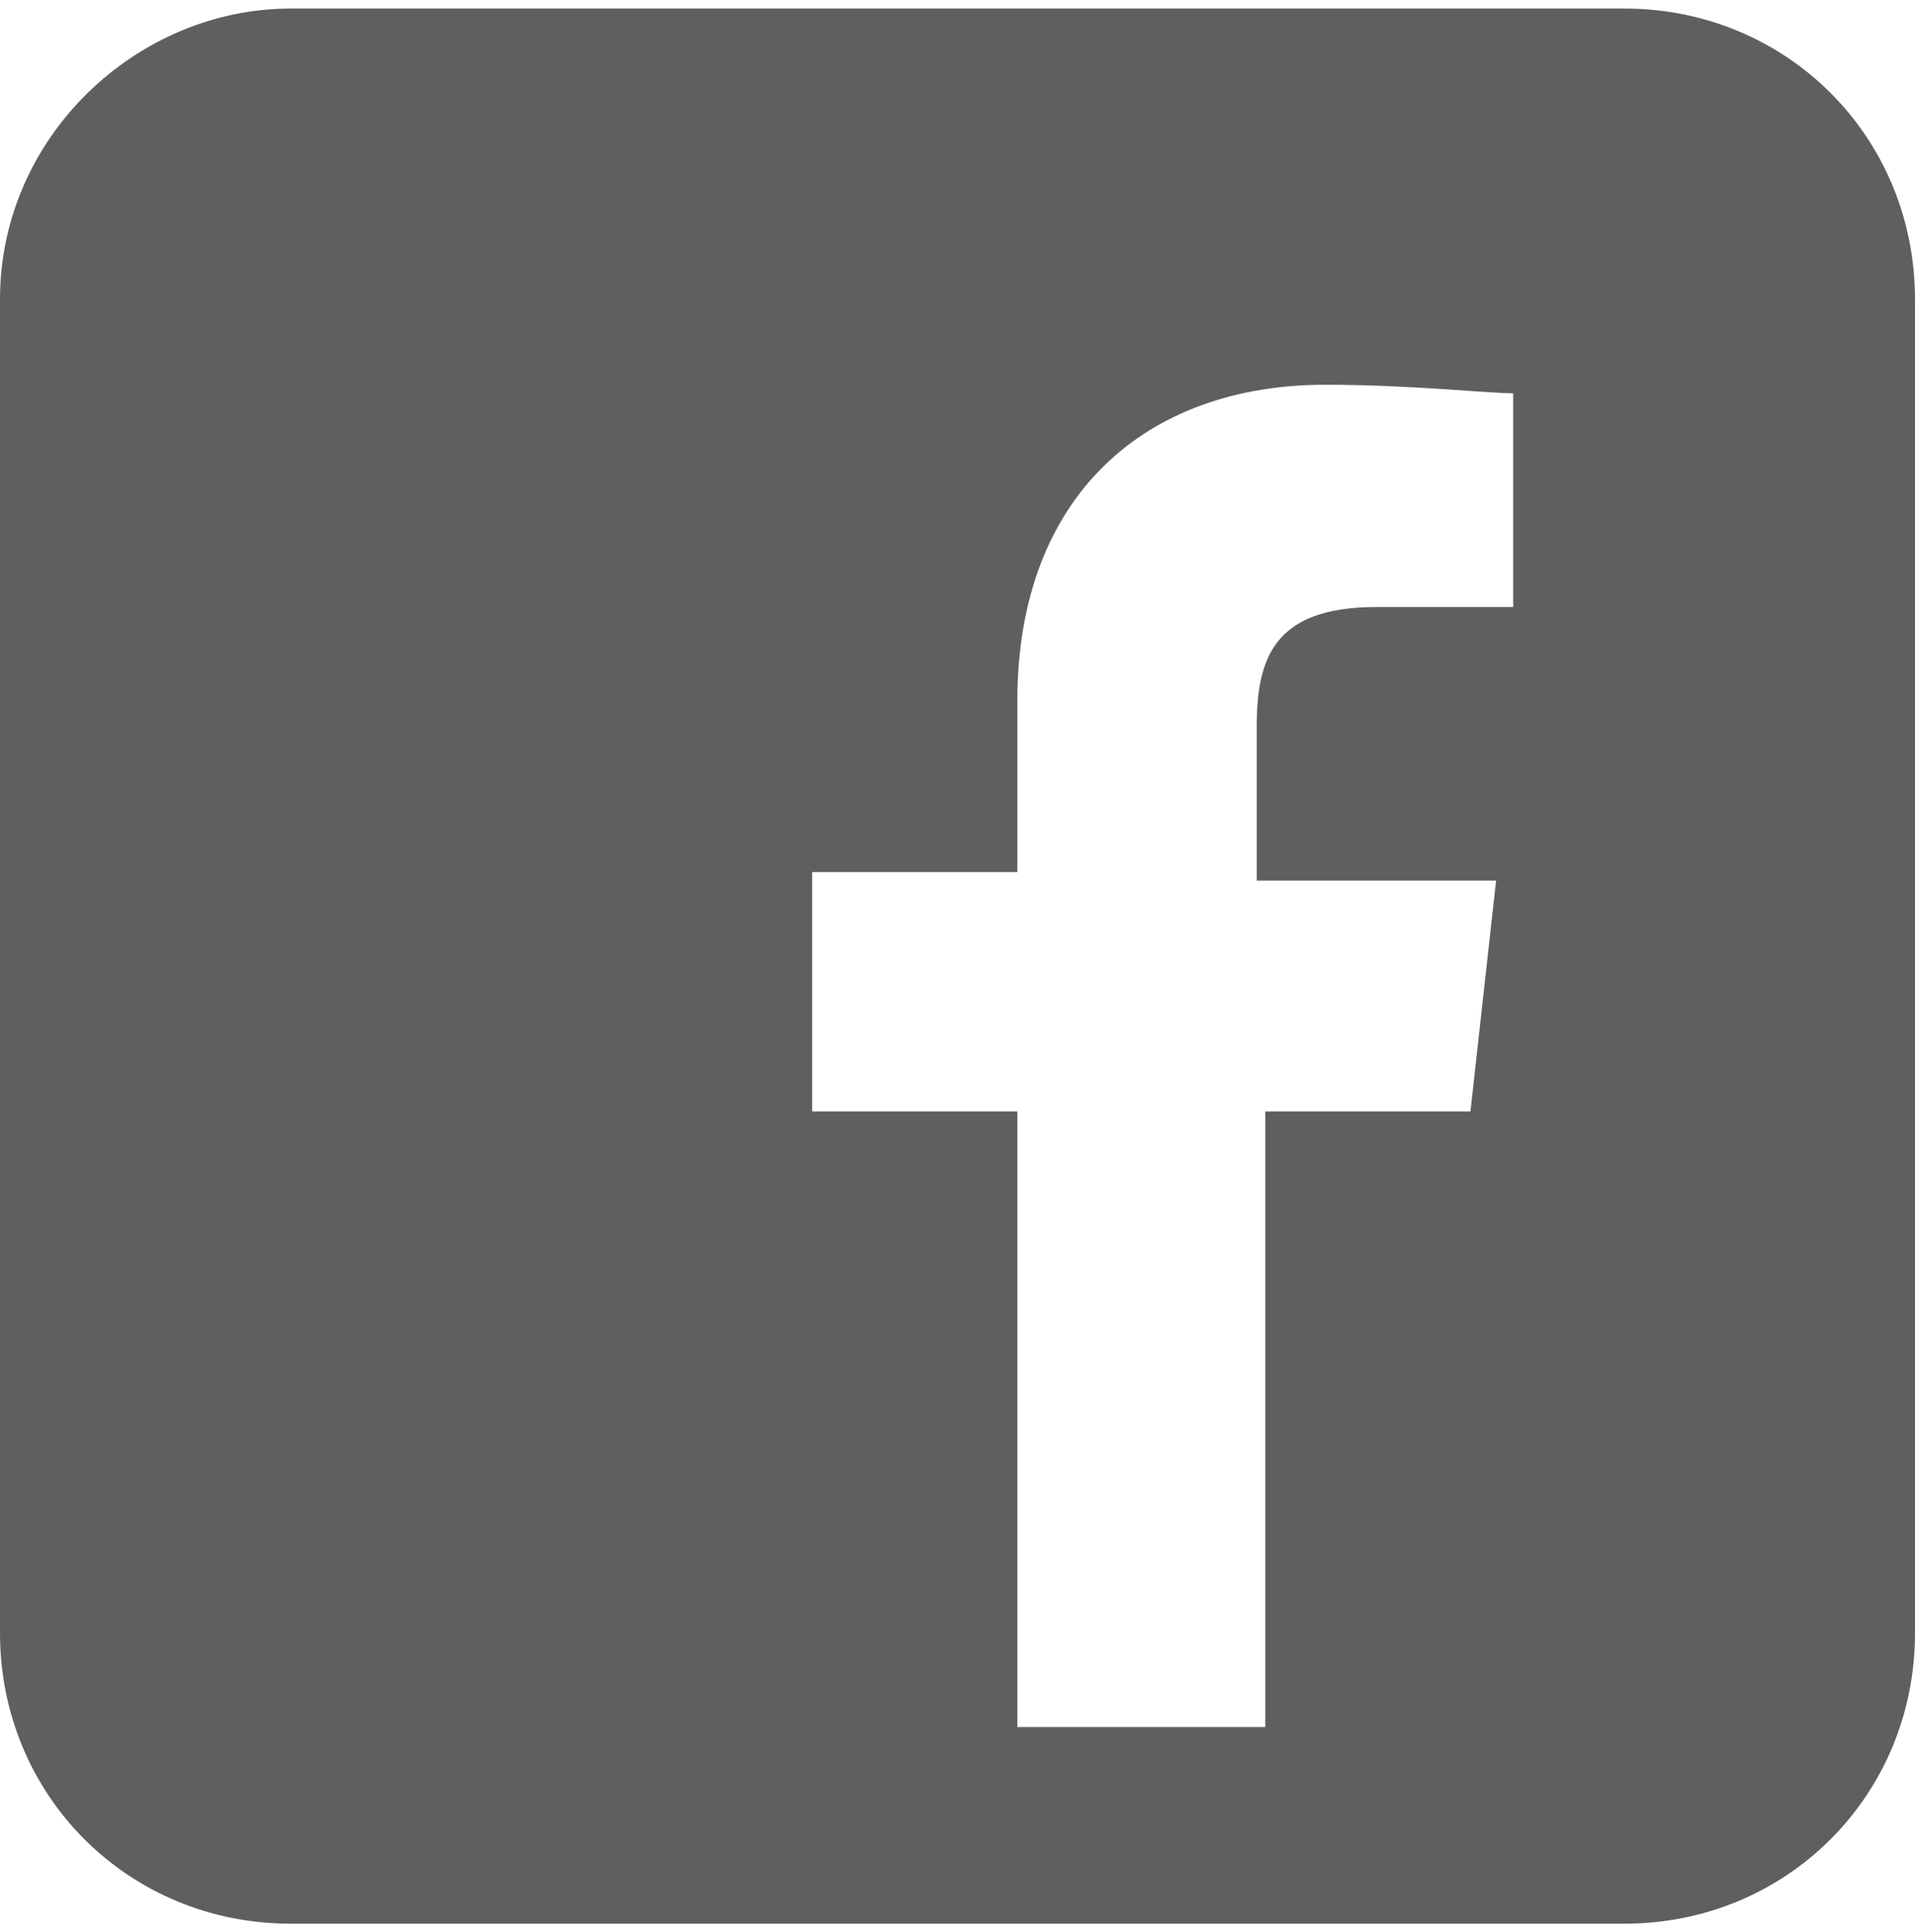 <?xml version="1.0" encoding="utf-8"?>
<!-- Generator: Adobe Illustrator 19.0.0, SVG Export Plug-In . SVG Version: 6.00 Build 0)  -->
<svg version="1.1" id="Capa_1" xmlns="http://www.w3.org/2000/svg" xmlns:xlink="http://www.w3.org/1999/xlink" x="0px" y="0px"
	 viewBox="0 0 22.4 22.6" style="enable-background:new 0 0 22.4 22.6;" xml:space="preserve">
<style type="text/css">
	.st0{opacity:0.9;}
	.st1{fill:#4E4E4E;}
	.st2{opacity:0.9;fill:#4E4E4E;}
	.st3{fill:#2480A5;}
	.st4{fill:none;}
	.st5{opacity:0.9;fill:none;stroke:#4E4E4E;stroke-width:0.174;stroke-miterlimit:10;}
</style>
<g id="XMLID_641_" class="st0">
	<path id="XMLID_642_" class="st1" d="M19,0.1H3.4C1.6,0.1,0,1.6,0,3.5v15.6c0,1.9,1.5,3.4,3.4,3.4H19c1.9,0,3.4-1.5,3.4-3.4V3.5
		C22.4,1.6,20.9,0.1,19,0.1z M17.6,7.1l-1.5,0c-1.2,0-1.4,0.6-1.4,1.4v1.8h2.8L17.2,13h-2.4v7.2h-2.9V13H9.5v-2.8h2.4V8.2
		c0-2.4,1.5-3.7,3.6-3.7c1,0,1.9,0.1,2.2,0.1V7.1z"/>
</g>
<g id="XMLID_631_">
	<g id="XMLID_32_">
		<path id="XMLID_33_" class="st2" d="M-54.7,0.1h-15.6c-1.9,0-3.4,1.5-3.4,3.4v15.6c0,1.9,1.5,3.4,3.4,3.4h15.6
			c1.9,0,3.4-1.5,3.4-3.4V3.5C-51.3,1.6-52.9,0.1-54.7,0.1z M-56,8.7c0,0.1,0,0.3,0,0.4c0,3.9-3,8.3-8.3,8.3c-1.7,0-3.2-0.5-4.5-1.3
			c0.2,0,0.5,0,0.7,0c1.4,0,2.6-0.5,3.6-1.3c-1.3,0-2.4-0.9-2.7-2c0.2,0,0.4,0.1,0.6,0.1c0.3,0,0.5,0,0.8-0.1
			c-1.3-0.3-2.4-1.5-2.4-2.9v0c0.4,0.2,0.8,0.4,1.3,0.4c-0.8-0.5-1.3-1.4-1.3-2.4c0-0.5,0.1-1,0.4-1.5c1.4,1.8,3.6,2.9,6,3.1
			c0-0.2-0.1-0.4-0.1-0.7c0-1.6,1.3-2.9,2.9-2.9c0.8,0,1.6,0.4,2.1,0.9c0.7-0.1,1.3-0.4,1.9-0.7c-0.2,0.7-0.7,1.3-1.3,1.6
			c0.6-0.1,1.2-0.2,1.7-0.5C-54.9,7.8-55.4,8.3-56,8.7z"/>
	</g>
</g>
<g id="XMLID_375_">
	<path id="XMLID_541_" class="st2" d="M-96,6.6c0.1,0.4,0.1,0.7,0.1,1.1c0,3.3-2.7,6-6,6c-3.3,0-6-2.7-6-6c0-3.3,2.7-6,6-6
		c0.7,0,1.4,0.1,2,0.4c-1.8-1.2-3.9-1.9-6.3-1.9c-6.2,0-11.2,5-11.2,11.2c0,3.1,1.2,5.9,3.3,7.9l0.3-0.8l1.1,1.1l-0.8,0.2
		c2,1.8,4.6,2.8,7.4,2.8c6.2,0,11.2-5,11.2-11.2C-94.9,9.6-95.3,8-96,6.6z M-105.8,13.2l-6,5.5c-0.2,0.2-0.6,0-0.9-0.3
		c-0.2-0.2-0.3-0.5-0.3-0.7c0-0.1,0-0.2,0.1-0.3l6-5.5c0.2-0.2,0.6,0,0.9,0.3C-105.7,12.6-105.7,13-105.8,13.2z M-103.6,5.7
		c-0.3,0-0.5,0.2-0.5,0.5c0,0.3,0.2,0.5,0.5,0.5c0.3,0,0.5-0.2,0.5-0.5C-103.2,5.9-103.4,5.7-103.6,5.7z M-103.6,7.4
		c-0.3,0-0.5,0.2-0.5,0.5c0,0.3,0.2,0.5,0.5,0.5c0.3,0,0.5-0.2,0.5-0.5C-103.2,7.7-103.4,7.4-103.6,7.4z M-103.6,9.2
		c-0.3,0-0.5,0.2-0.5,0.5c0,0.3,0.2,0.5,0.5,0.5c0.3,0,0.5-0.2,0.5-0.5C-103.2,9.4-103.4,9.2-103.6,9.2z"/>
	<g id="XMLID_536_">
		<circle id="XMLID_540_" class="st3" cx="-103.6" cy="9.7" r="0.5"/>
		<circle id="XMLID_539_" class="st3" cx="-103.6" cy="7.9" r="0.5"/>
		<circle id="XMLID_538_" class="st3" cx="-103.6" cy="6.2" r="0.5"/>
		<line id="XMLID_537_" class="st4" x1="-113.5" y1="19.6" x2="-114" y2="19.2"/>
	</g>
	<circle id="XMLID_535_" class="st2" cx="-103.6" cy="6.2" r="0.5"/>
	<circle id="XMLID_534_" class="st2" cx="-103.6" cy="7.9" r="0.5"/>
	<circle id="XMLID_533_" class="st2" cx="-103.6" cy="9.7" r="0.5"/>
	<line id="XMLID_532_" class="st5" x1="-103.3" y1="6.2" x2="-100.1" y2="6.2"/>
	<line id="XMLID_447_" class="st5" x1="-103.3" y1="7.9" x2="-99.2" y2="7.9"/>
	<line id="XMLID_378_" class="st5" x1="-103.3" y1="9.7" x2="-98.6" y2="9.7"/>
	<polyline id="XMLID_377_" class="st5" points="-100.3,7.9 -99.6,7.1 -98.4,7.1 	"/>
	<polyline id="XMLID_376_" class="st5" points="-101.3,8 -100.5,8.8 -99.4,8.8 	"/>
</g>
</svg>
